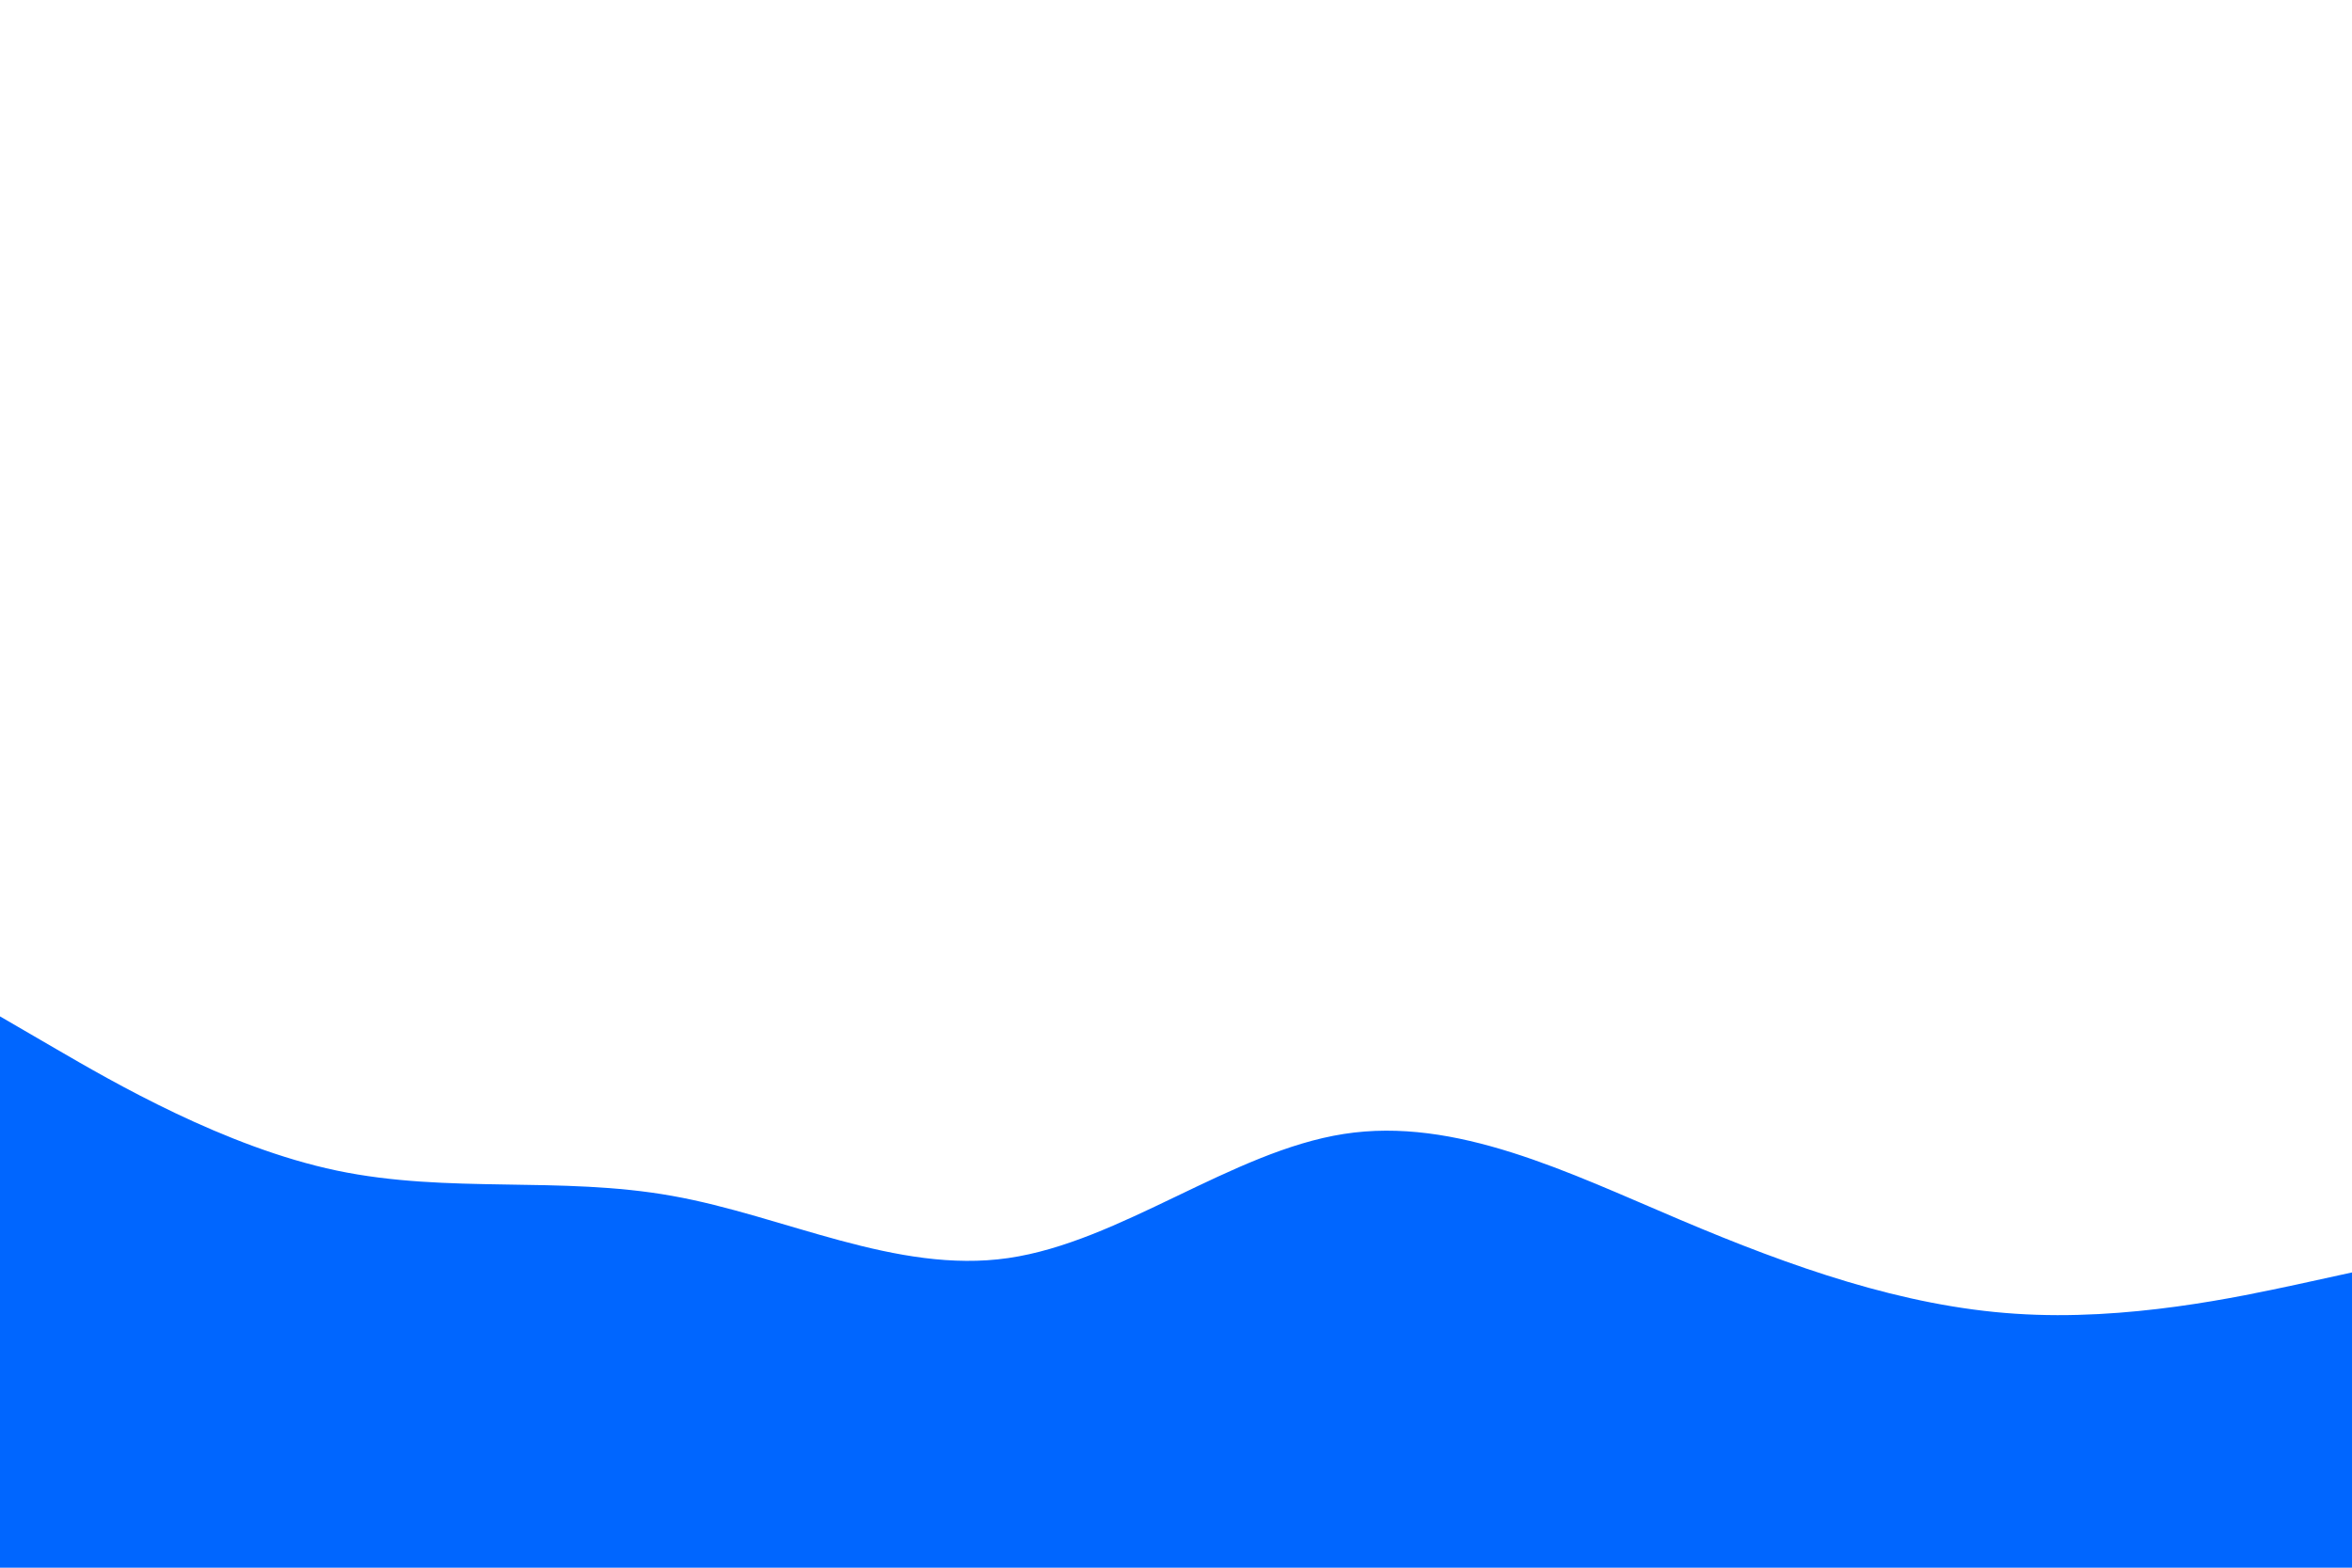 <svg id="visual" viewBox="0 0 900 600" width="900" height="600" xmlns="http://www.w3.org/2000/svg" xmlns:xlink="http://www.w3.org/1999/xlink" version="1.1"><path d="M0 389L21.5 401.5C43 414 86 439 128.8 448C171.7 457 214.3 450 257.2 457.7C300 465.3 343 487.7 385.8 481.5C428.7 475.3 471.3 440.7 514.2 434C557 427.3 600 448.7 642.8 466.8C685.7 485 728.3 500 771.2 502.8C814 505.7 857 496.3 878.5 491.7L900 487L900 601L878.5 601C857 601 814 601 771.2 601C728.3 601 685.7 601 642.8 601C600 601 557 601 514.2 601C471.3 601 428.7 601 385.8 601C343 601 300 601 257.2 601C214.3 601 171.7 601 128.8 601C86 601 43 601 21.5 601L0 601Z" fill="#0066FF" stroke-linecap="round" stroke-linejoin="miter"></path></svg>